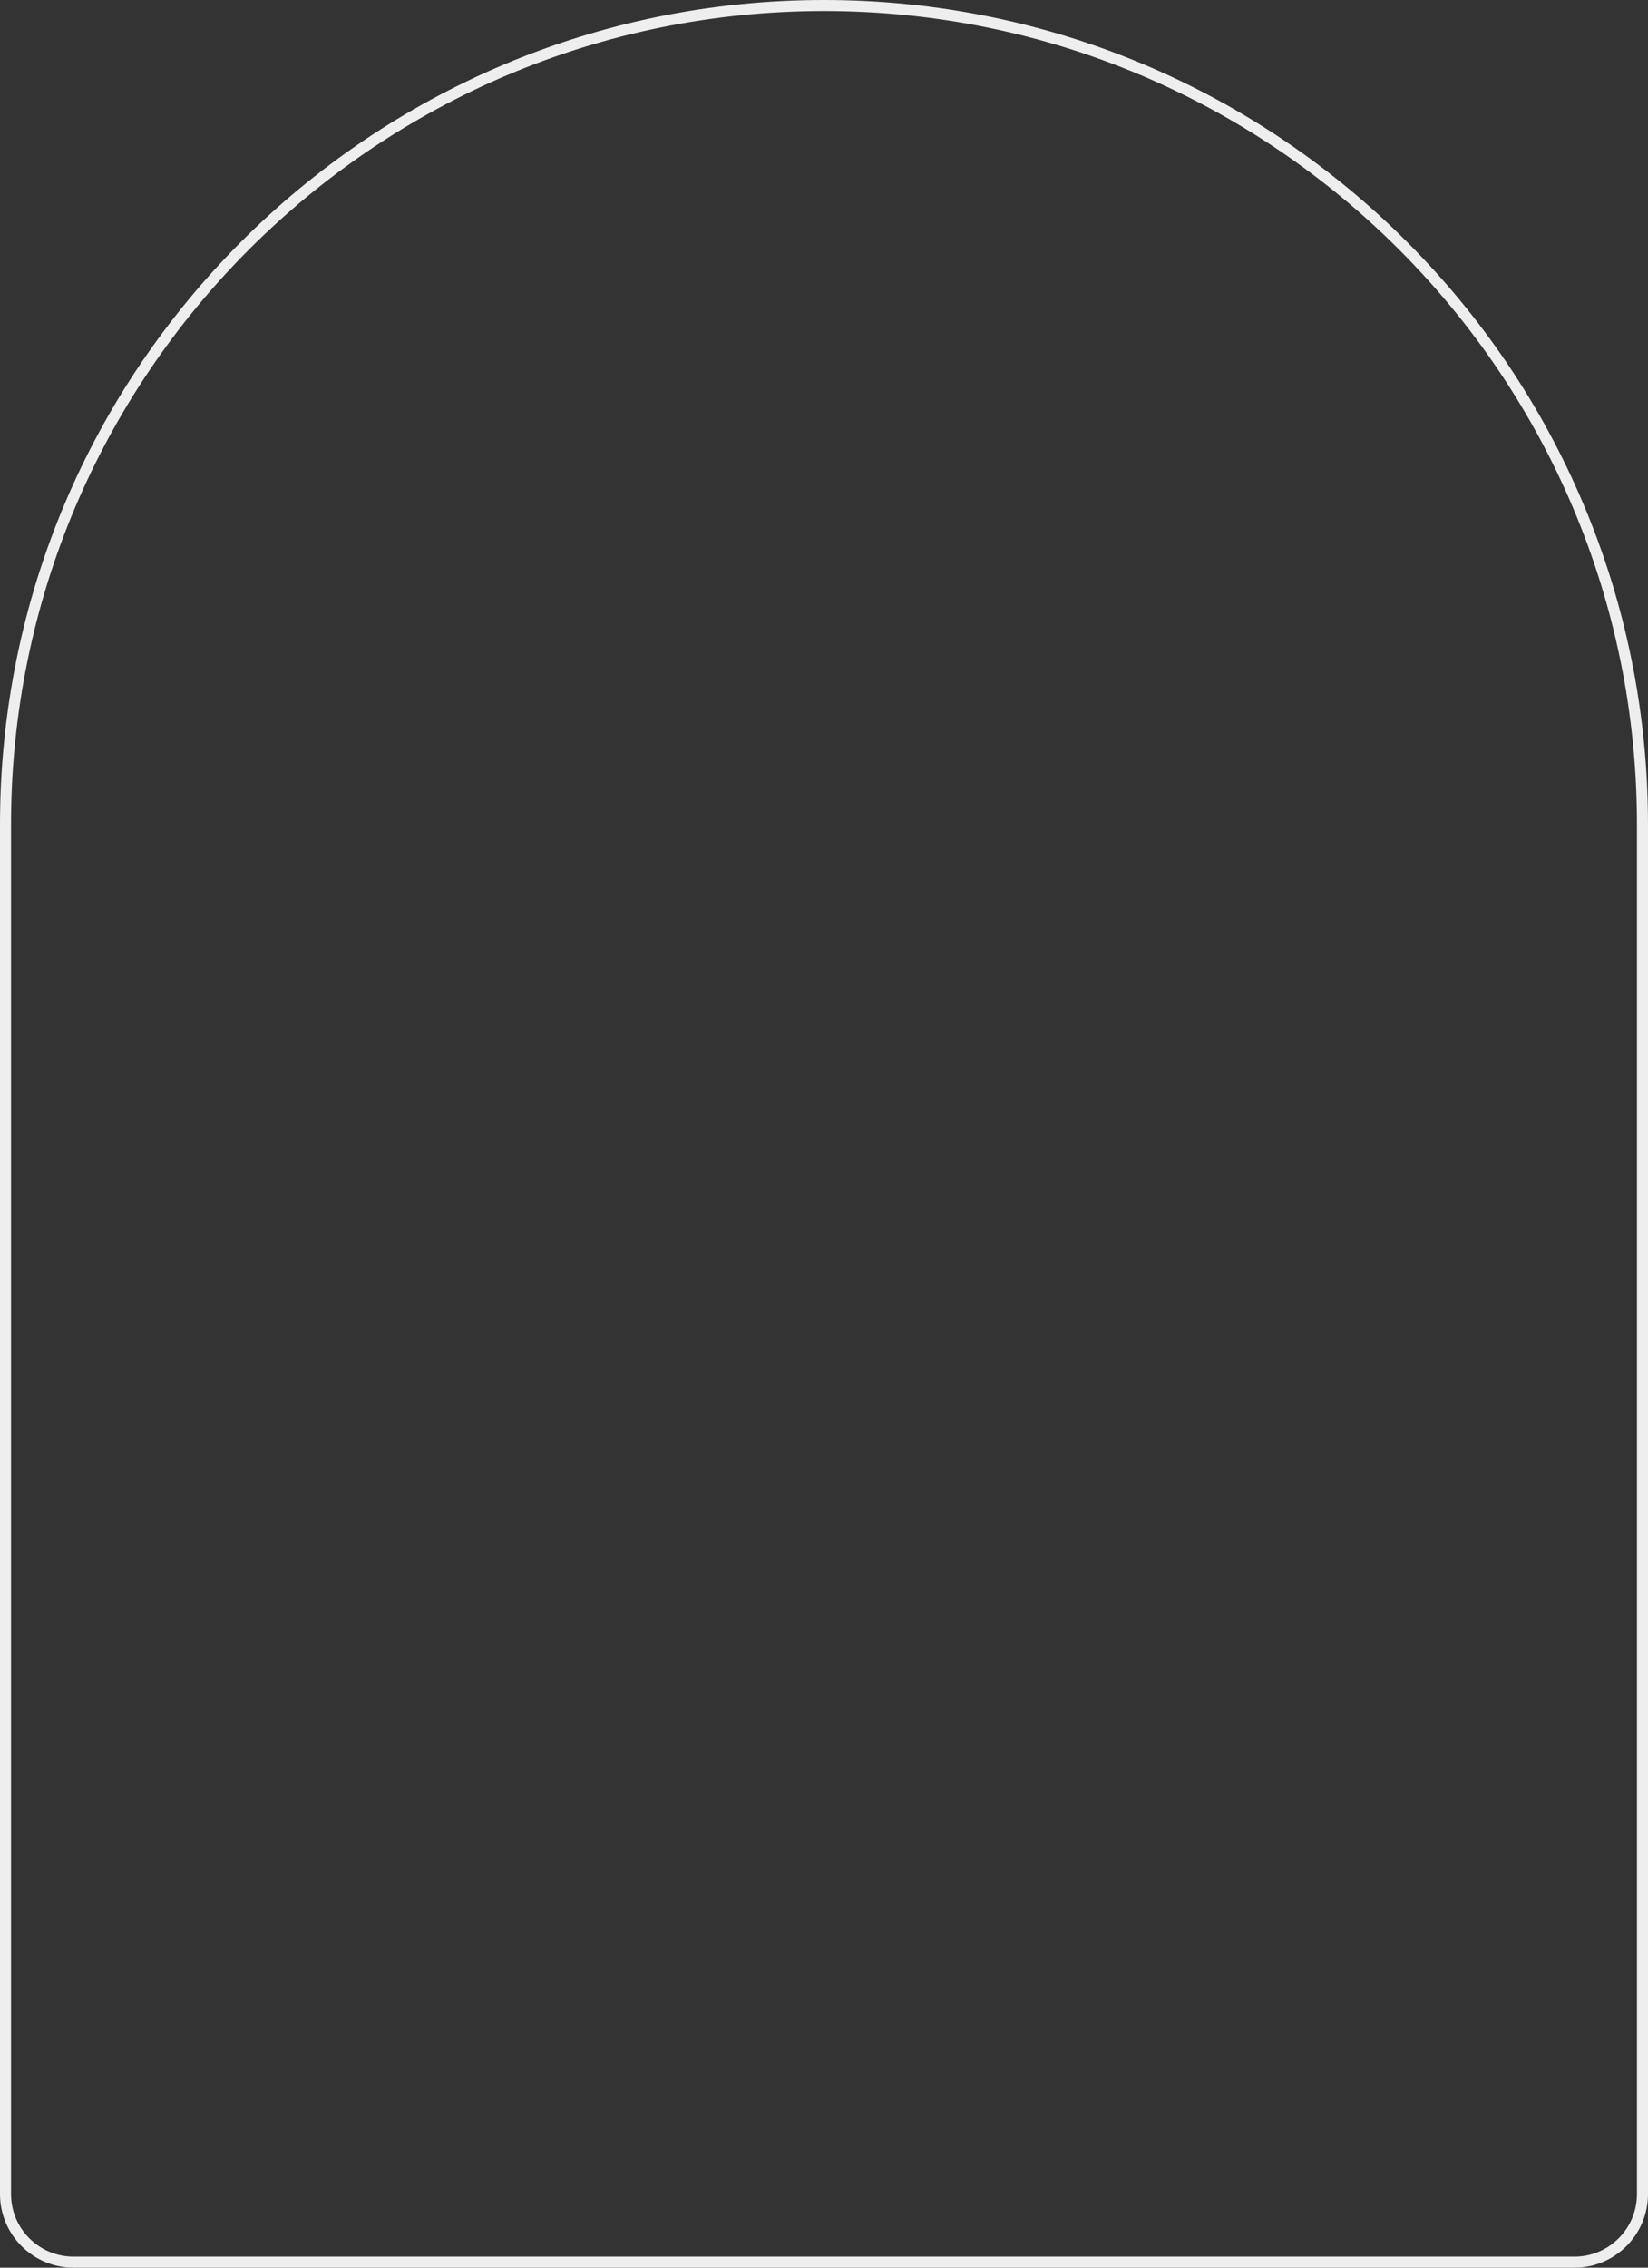 <svg width="448" height="616" viewBox="0 0 448 616" fill="none" xmlns="http://www.w3.org/2000/svg">
<rect x="0" y="0" width="448" height="616" fill="#333333" stroke="none"/>
<path d="M224 1.5C346.883 1.5 446.5 101.117 446.5 224V596C446.5 606.217 438.217 614.5 428 614.5H20C9.783 614.5 1.5 606.217 1.5 596V224C1.5 101.117 101.117 1.5 224 1.5Z" stroke="#EEEEEE" stroke-width="3"/>
</svg>
